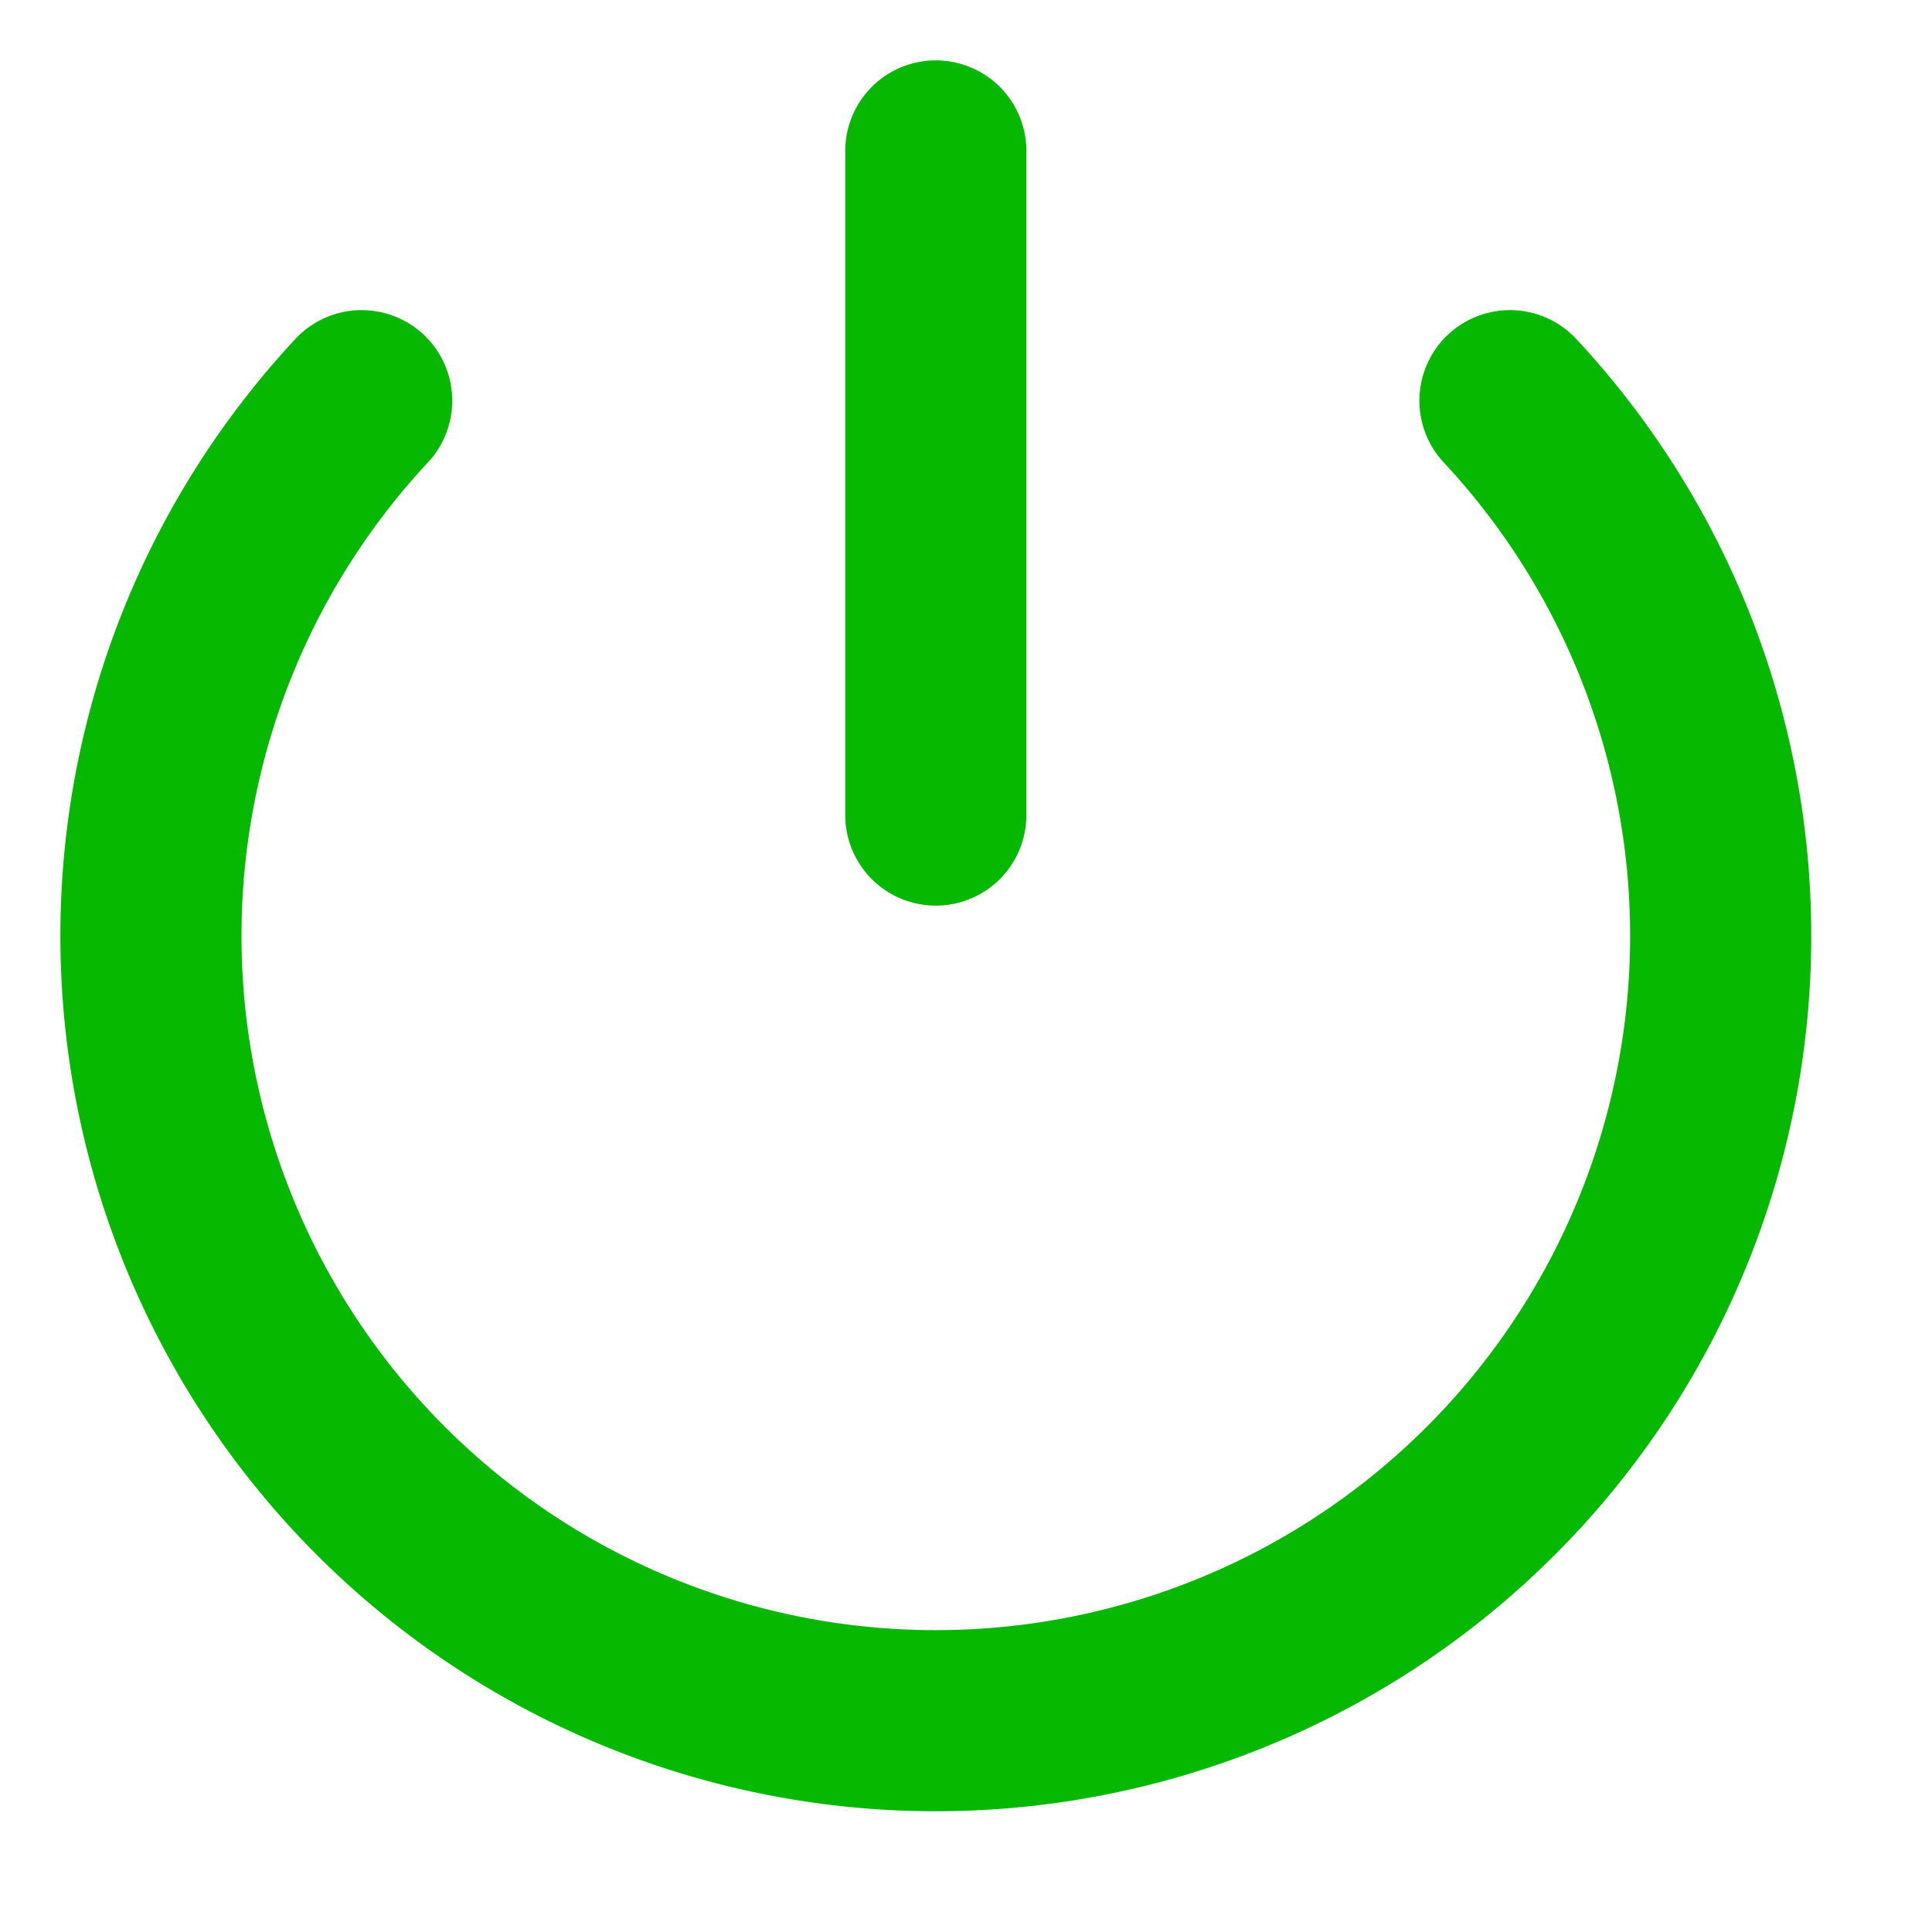 
<svg width="800px" height="800px" viewBox="0 0 16 16" xmlns="http://www.w3.org/2000/svg" fill="none">

<g fill="#06b800">

<path d="M8.5 1.25a.75.75 0 00-1.5 0v5.5a.75.75 0 001.5 0v-5.5z"/>

<path d="M3.548 3.825a.75.75 0 00-1.096-1.024 7.25 7.25 0 1010.596 0 .75.75 0 00-1.096 1.024 5.75 5.75 0 11-8.404 0z"/>

</g>

</svg>
